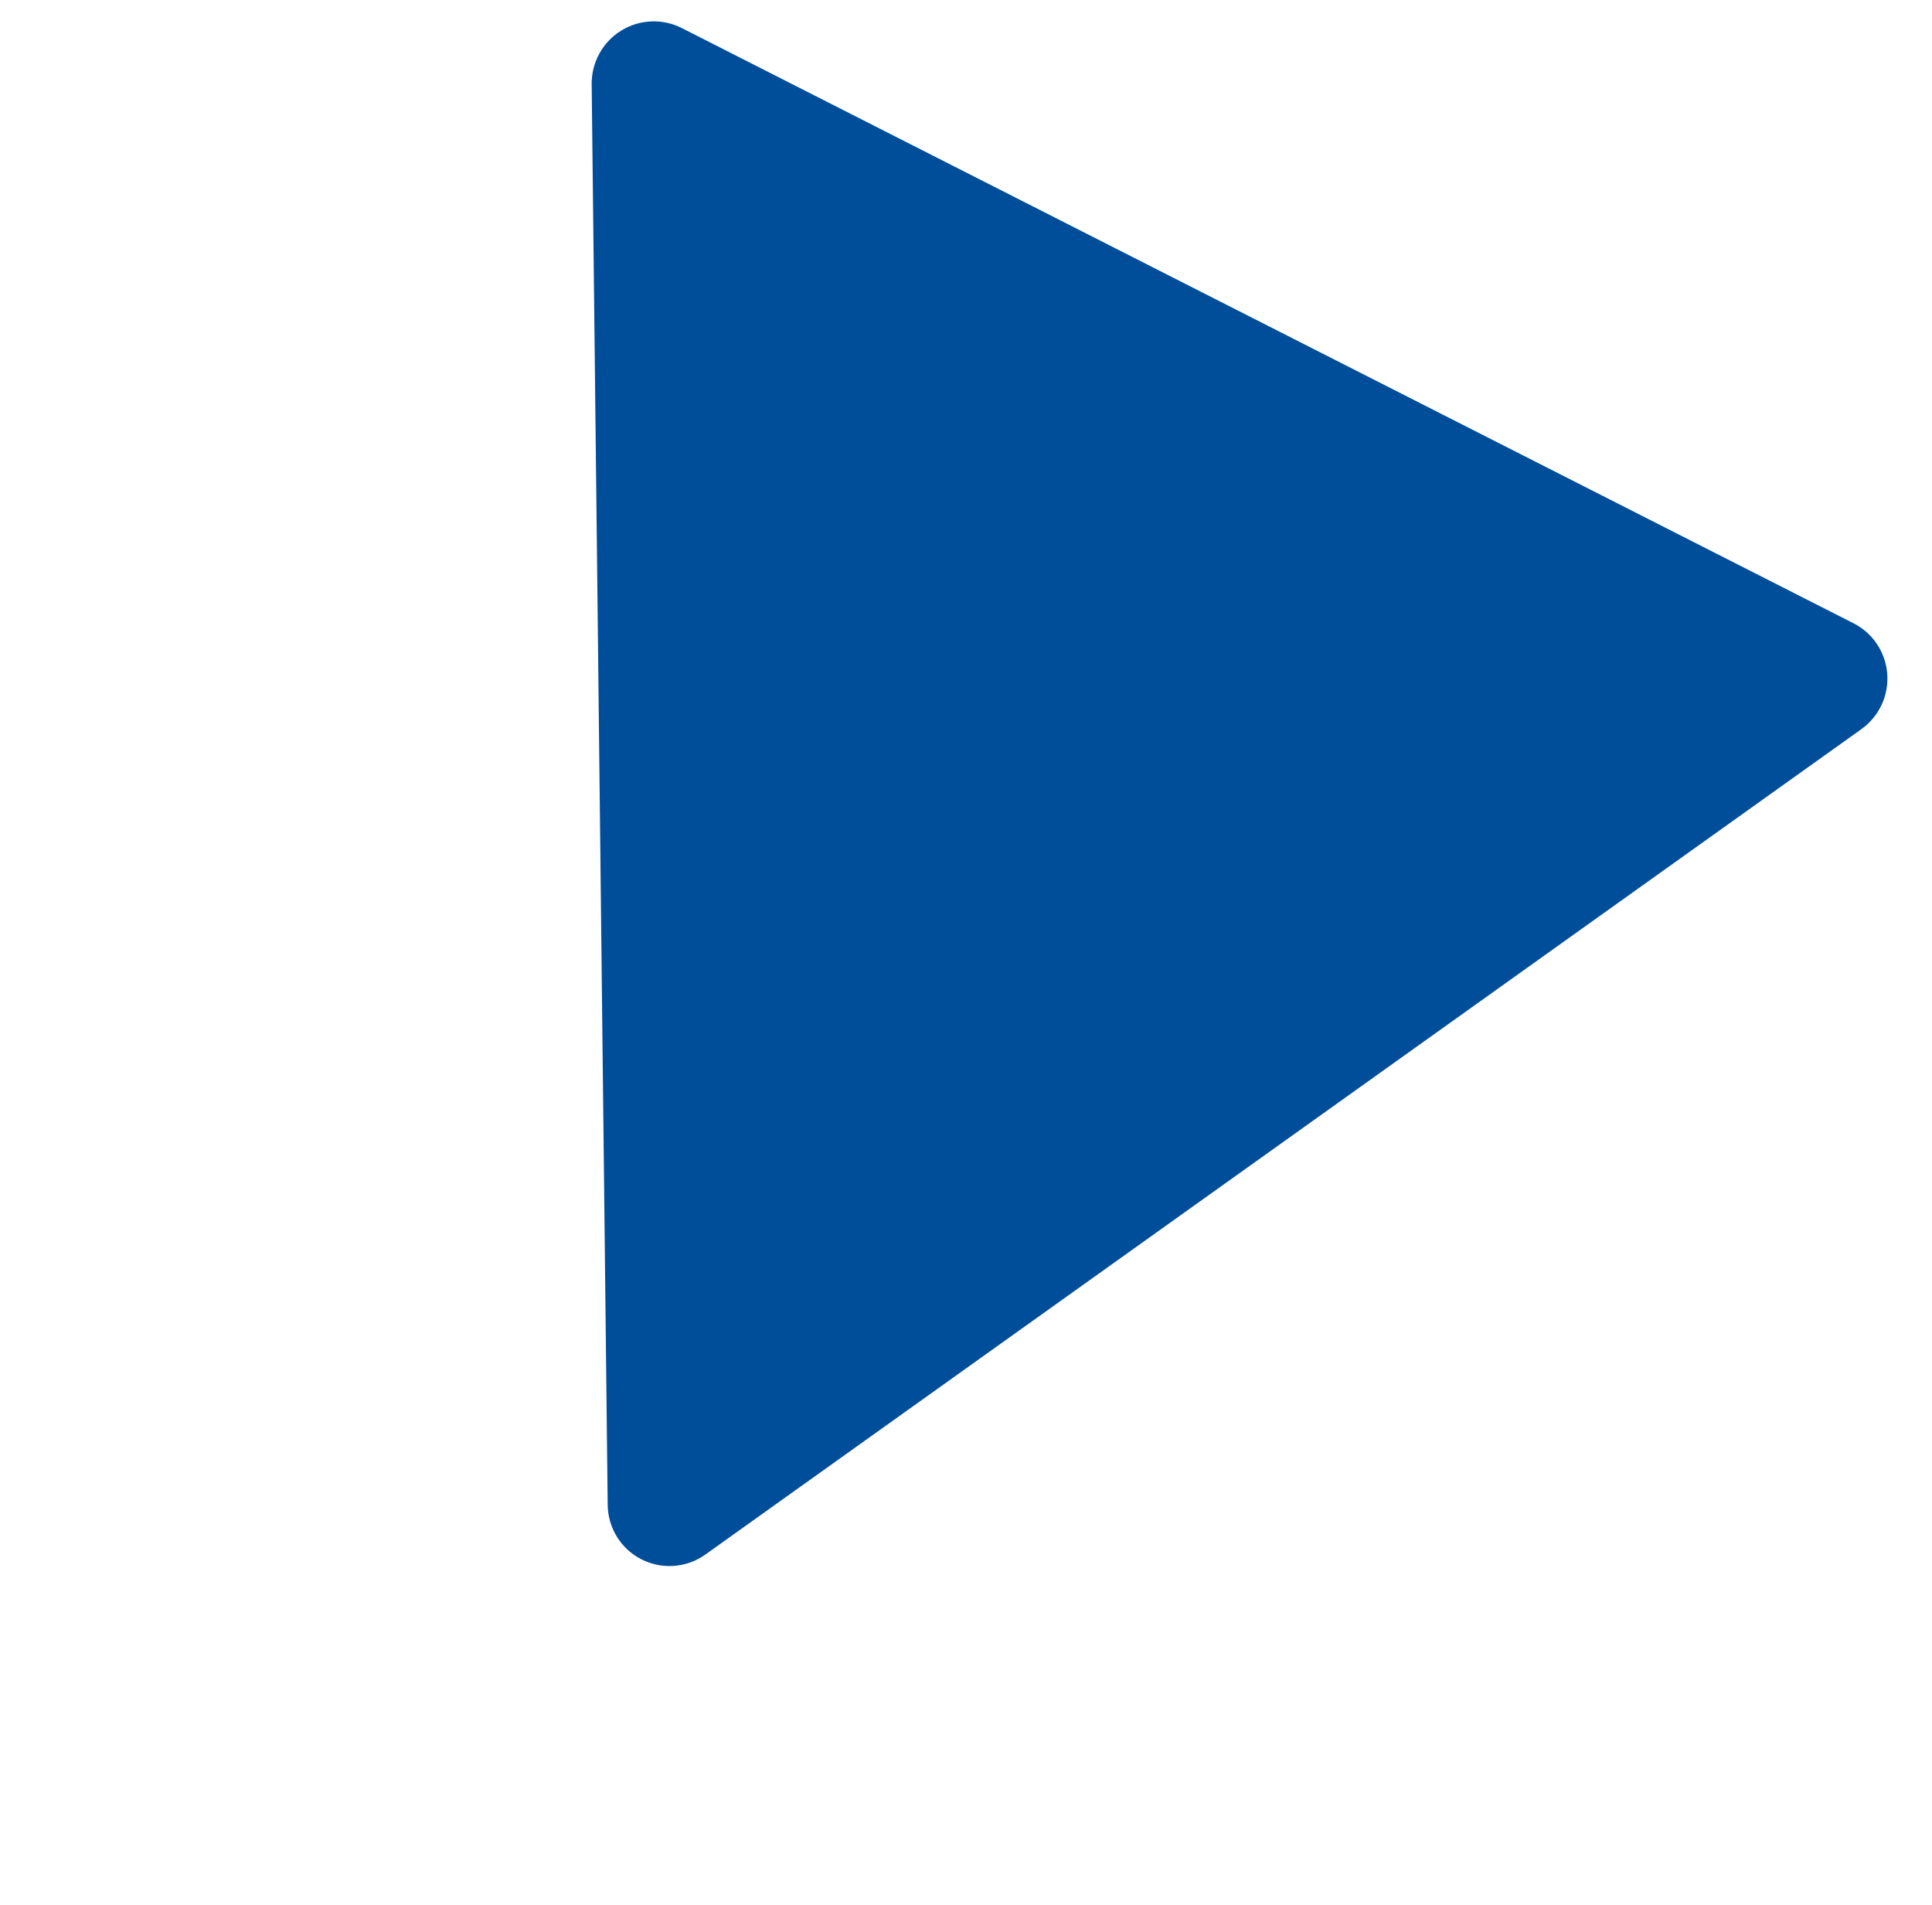 <svg width="72" height="71" viewBox="0 0 72 71" fill="none" xmlns="http://www.w3.org/2000/svg">
<path d="M22.647 56.087L22.05 3.131C22.047 2.733 22.147 2.34 22.34 1.991C22.533 1.642 22.812 1.349 23.151 1.14C23.491 0.931 23.878 0.813 24.275 0.798C24.673 0.782 25.068 0.87 25.421 1.052L69.081 23.23C69.434 23.41 69.734 23.678 69.953 24.008C70.173 24.338 70.303 24.72 70.332 25.115C70.362 25.511 70.289 25.908 70.121 26.267C69.953 26.627 69.695 26.937 69.373 27.169L26.284 57.934C25.941 58.178 25.538 58.323 25.119 58.354C24.7 58.385 24.28 58.301 23.906 58.111C23.532 57.921 23.216 57.632 22.994 57.275C22.773 56.918 22.652 56.507 22.647 56.087Z" fill="#004D9A"/>
</svg>
